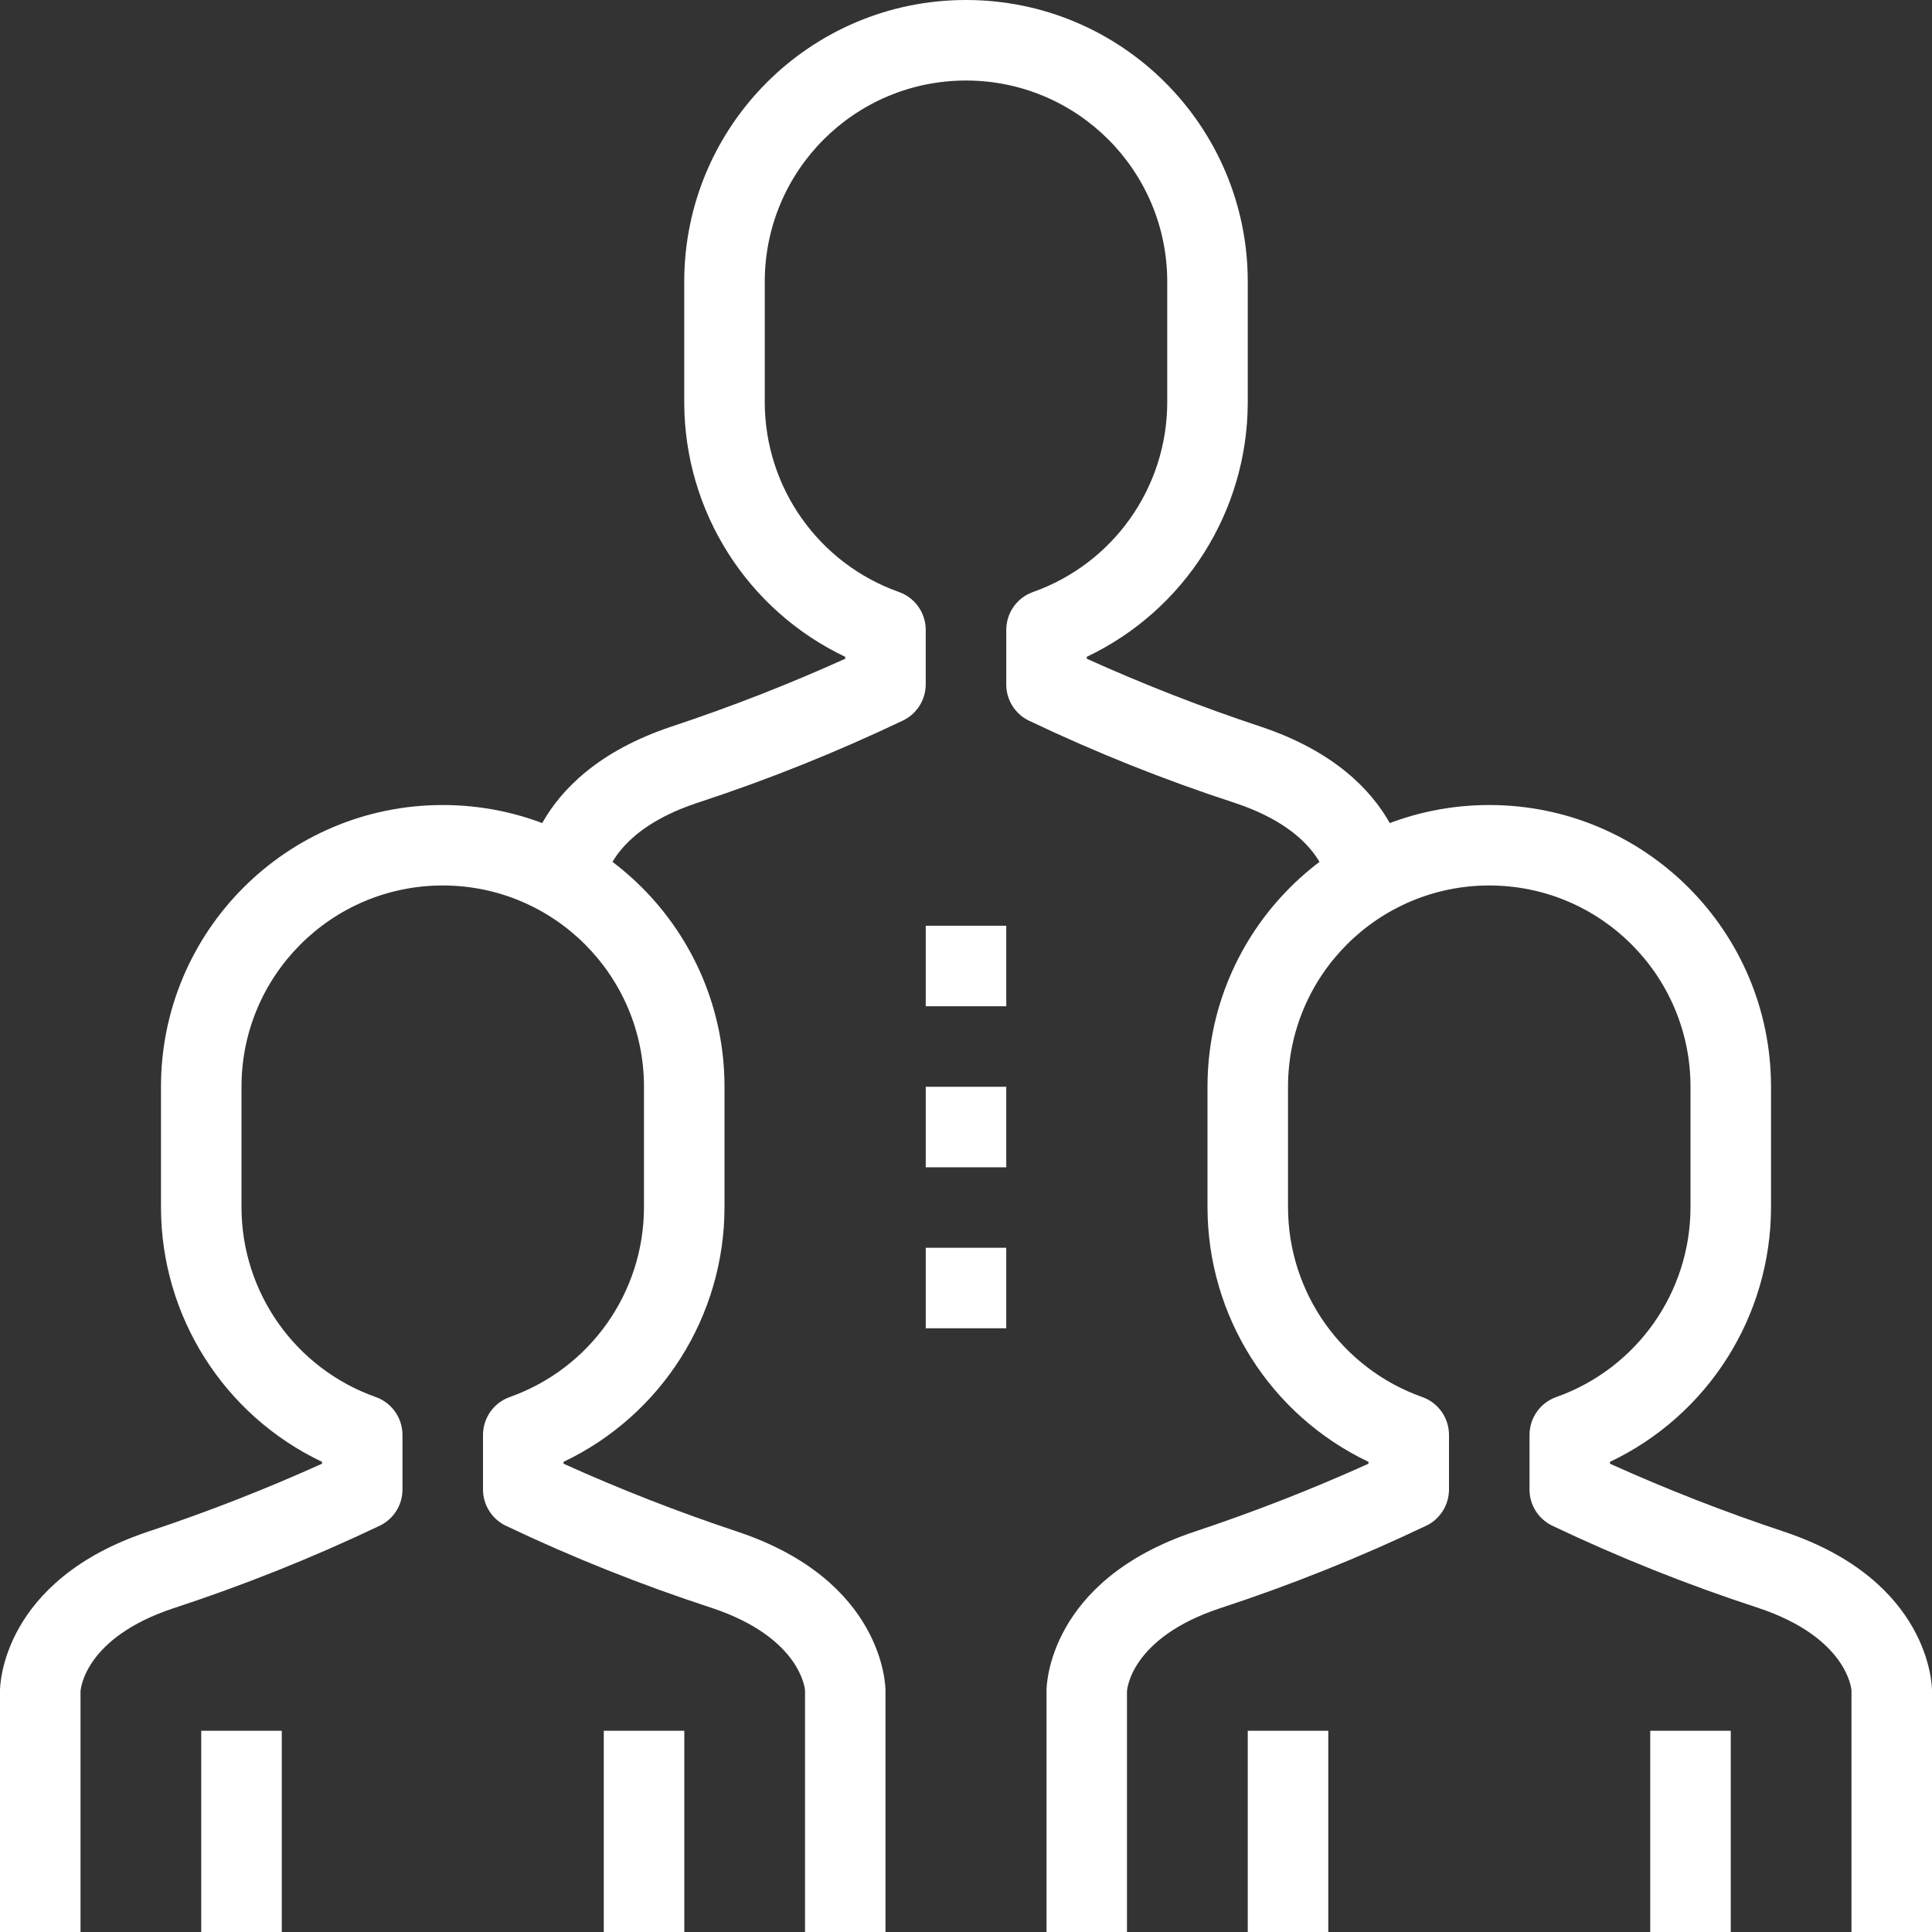 <?xml version="1.0" encoding="UTF-8"?>
<svg width="31px" height="31px" viewBox="0 0 31 31" version="1.1" xmlns="http://www.w3.org/2000/svg" xmlns:xlink="http://www.w3.org/1999/xlink">
    <rect x="0" y="0" width="31" height="31" fill="#333333" stroke="none"/>
    <!-- Generator: Sketch 53.2 (72643) - https://sketchapp.com -->
    <title>teamwork</title>
    <desc>Created with Sketch.</desc>
    <g id="Page-1" stroke="none" stroke-width="1" fill="none" fill-rule="evenodd">
        <g id="CONNEX-SOLUTIONS-2" transform="translate(-1000, -1382)" fill="#FFFFFF" fill-rule="nonzero">
            <g id="Group-16" transform="translate(973, 1367)">
                <g id="Group-5">
                    <g id="teamwork" transform="translate(27, 15)">
                        <path d="M20.225,11.658 C19.278,11.344 18.347,10.98 17.438,10.57 L17.438,10.539 C19.013,9.79 20.018,8.203 20.021,6.458 L20.021,4.521 C20.021,2.024 17.997,0 15.5,0 C13.003,0 10.979,2.024 10.979,4.521 L10.979,6.458 C10.982,8.203 11.987,9.79 13.562,10.539 L13.562,10.57 C12.653,10.981 11.722,11.344 10.775,11.658 C8.423,12.442 8.396,14.137 8.396,14.208 L9.688,14.226 C9.688,14.191 9.752,13.36 11.183,12.884 C12.315,12.514 13.422,12.07 14.497,11.557 C14.716,11.448 14.854,11.224 14.854,10.979 L14.854,10.108 C14.854,9.834 14.682,9.59 14.424,9.499 C13.136,9.042 12.274,7.825 12.271,6.458 L12.271,4.521 C12.271,2.737 13.717,1.292 15.5,1.292 C17.283,1.292 18.729,2.737 18.729,4.521 L18.729,6.458 C18.726,7.825 17.864,9.042 16.576,9.499 C16.318,9.59 16.146,9.834 16.146,10.108 L16.146,10.979 C16.144,11.225 16.283,11.451 16.503,11.56 C17.578,12.073 18.684,12.515 19.816,12.884 C21.248,13.36 21.312,14.191 21.312,14.226 L21.958,14.208 L22.604,14.208 C22.604,14.137 22.577,12.442 20.225,11.658 Z" id="Path"></path>
                        <path d="M11.829,24.575 C10.882,24.26 9.951,23.897 9.042,23.486 L9.042,23.456 C10.617,22.707 11.622,21.119 11.625,19.375 L11.625,17.438 C11.625,14.941 9.601,12.917 7.104,12.917 C4.607,12.917 2.583,14.941 2.583,17.438 L2.583,19.375 C2.586,21.119 3.591,22.707 5.167,23.456 L5.167,23.486 C4.257,23.897 3.327,24.26 2.379,24.575 C0.027,25.359 0,27.053 0,27.125 L0,31 L1.292,31 L1.292,27.142 C1.292,27.108 1.356,26.277 2.787,25.804 C3.919,25.433 5.026,24.99 6.101,24.477 C6.321,24.367 6.46,24.142 6.458,23.896 L6.458,23.025 C6.458,22.751 6.286,22.507 6.028,22.416 C4.74,21.959 3.878,20.742 3.875,19.375 L3.875,17.438 C3.875,15.654 5.321,14.208 7.104,14.208 C8.888,14.208 10.333,15.654 10.333,17.438 L10.333,19.375 C10.33,20.742 9.468,21.959 8.18,22.416 C7.922,22.507 7.75,22.751 7.75,23.025 L7.75,23.896 C7.749,24.142 7.887,24.367 8.107,24.477 C9.182,24.989 10.289,25.431 11.421,25.8 C12.852,26.277 12.917,27.108 12.917,27.125 L12.917,31 L14.208,31 L14.208,27.125 C14.208,27.053 14.181,25.359 11.829,24.575 Z" id="Path"></path>
                        <path d="M31,31 L31,27.125 C31,27.053 30.973,25.359 28.621,24.575 C27.673,24.26 26.743,23.897 25.833,23.486 L25.833,23.456 C27.409,22.707 28.414,21.119 28.417,19.375 L28.417,17.438 C28.417,14.941 26.393,12.917 23.896,12.917 C21.399,12.917 19.375,14.941 19.375,17.438 L19.375,19.375 C19.378,21.119 20.383,22.707 21.958,23.456 L21.958,23.486 C21.049,23.897 20.118,24.26 19.171,24.575 C16.819,25.359 16.792,27.053 16.792,27.125 L16.792,31 L18.083,31 L18.083,27.142 C18.083,27.108 18.148,26.277 19.579,25.804 C20.711,25.433 21.818,24.99 22.893,24.477 C23.113,24.367 23.251,24.142 23.25,23.896 L23.25,23.025 C23.25,22.751 23.078,22.507 22.82,22.416 C21.532,21.959 20.67,20.742 20.667,19.375 L20.667,17.438 C20.667,15.654 22.112,14.208 23.896,14.208 C25.679,14.208 27.125,15.654 27.125,17.438 L27.125,19.375 C27.122,20.742 26.26,21.959 24.972,22.416 C24.714,22.507 24.542,22.751 24.542,23.025 L24.542,23.896 C24.54,24.142 24.679,24.367 24.899,24.477 C25.974,24.989 27.081,25.431 28.213,25.8 C29.644,26.277 29.708,27.108 29.708,27.125 L29.708,31 L31,31 Z" id="Path"></path>
                        <rect id="Rectangle" x="14.854" y="17.438" width="1.292" height="1.292"></rect>
                        <rect id="Rectangle" x="14.854" y="14.854" width="1.292" height="1.292"></rect>
                        <rect id="Rectangle" x="14.854" y="20.021" width="1.292" height="1.292"></rect>
                        <rect id="Rectangle" x="20.021" y="27.771" width="1.292" height="3.229"></rect>
                        <rect id="Rectangle" x="26.479" y="27.771" width="1.292" height="3.229"></rect>
                        <rect id="Rectangle" x="9.688" y="27.771" width="1.292" height="3.229"></rect>
                        <rect id="Rectangle" x="3.229" y="27.771" width="1.292" height="3.229"></rect>
                    </g>
                </g>
            </g>
        </g>
    </g>
</svg>
